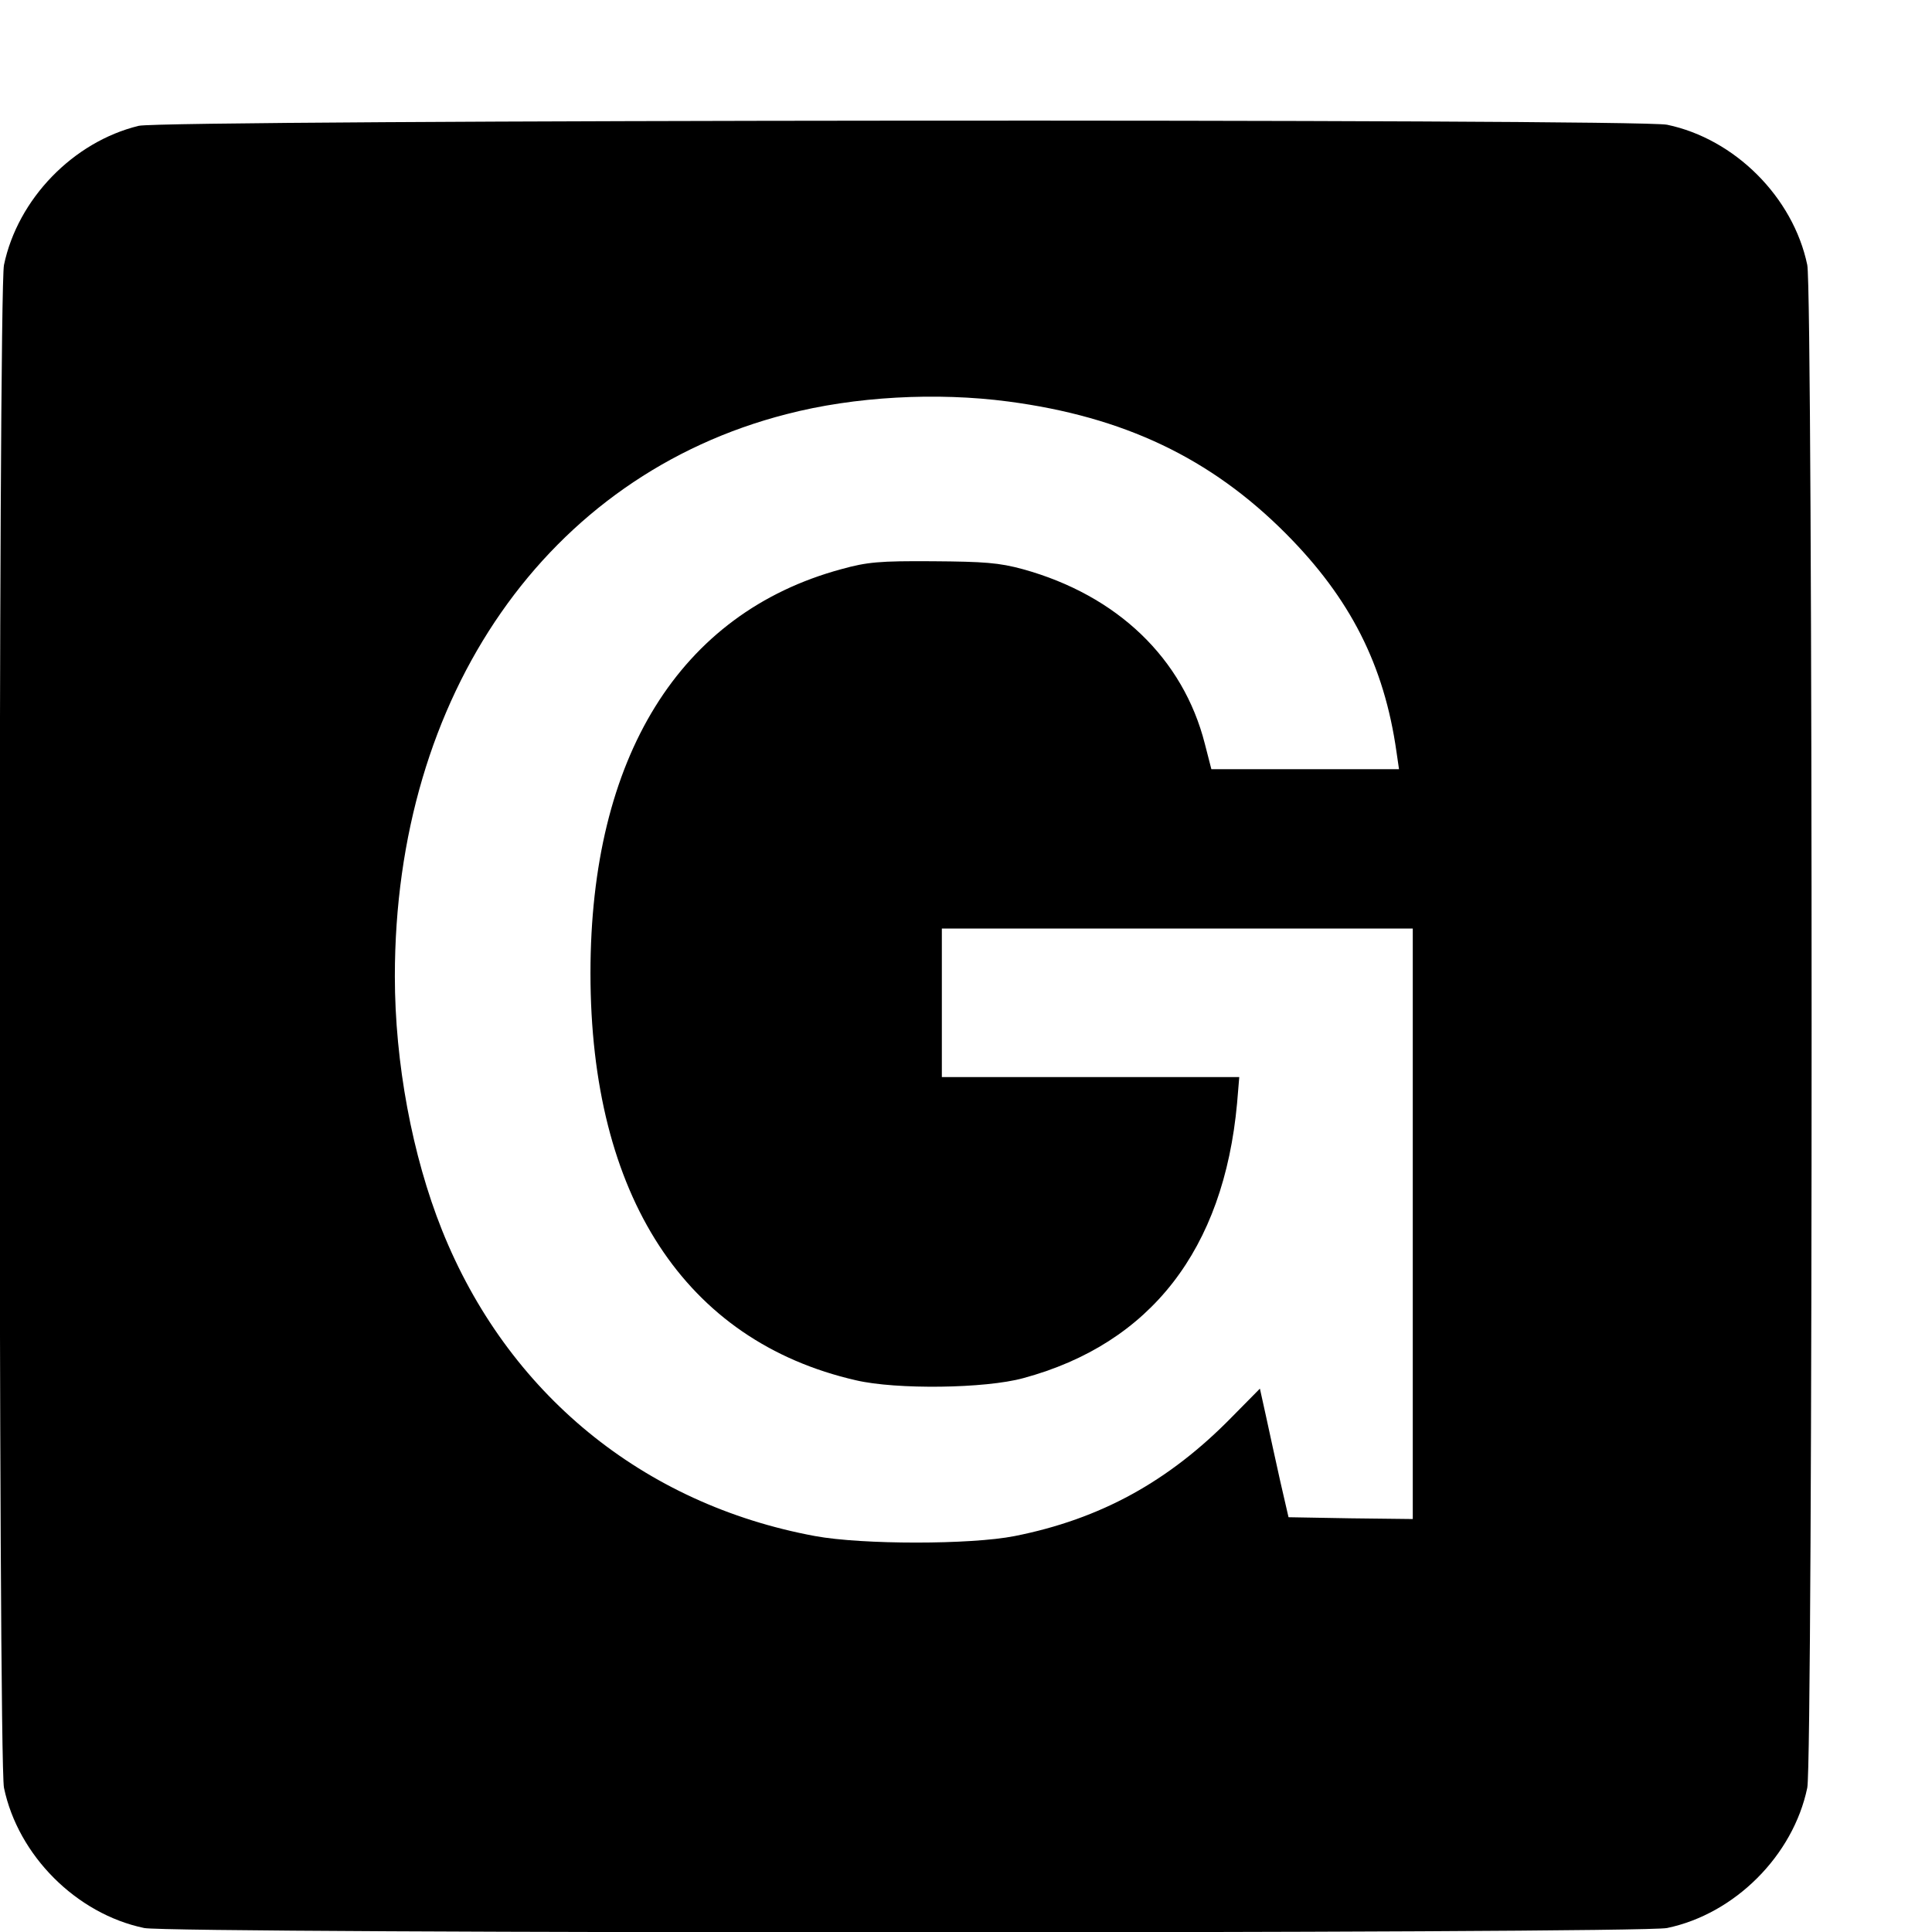 <?xml version="1.0" standalone="no"?>
<!DOCTYPE svg PUBLIC "-//W3C//DTD SVG 20010904//EN"
 "http://www.w3.org/TR/2001/REC-SVG-20010904/DTD/svg10.dtd">
<svg version="1.0" xmlns="http://www.w3.org/2000/svg"
 width="16pt" height="16pt" viewBox="0 0 16 16"
 preserveAspectRatio="xMidYMid meet">
<g transform="translate(0,16) scale(0.003,-0.003)"
fill="#000000" stroke="none">
<path d="M383 4986 c-181 -44 -334 -202 -372 -384 -16 -75 -16 -4129 0 -4204
39 -187 200 -348 387 -387 75 -16 4129 -16 4204 0 187 39 348 200 387 387 16
75 16 4129 0 4204 -39 187 -200 348 -387 387 -81 17 -4148 14 -4219 -3z m2400
-761 c319 -42 559 -156 767 -365 177 -178 271 -362 305 -602 l7 -48 -259 0
-259 0 -18 70 c-60 236 -242 410 -502 482 -66 18 -107 21 -249 22 -147 1 -181
-2 -253 -22 -446 -121 -692 -519 -692 -1115 0 -615 261 -1016 733 -1124 111
-26 357 -23 462 6 351 95 553 355 590 759 l6 72 -410 0 -411 0 0 205 0 205
650 0 650 0 0 -815 0 -815 -172 2 -171 3 -23 100 c-12 55 -30 135 -39 178
l-17 77 -77 -78 c-174 -178 -363 -282 -600 -329 -121 -24 -421 -24 -551 0
-476 88 -850 395 -1030 845 -82 205 -130 462 -130 700 0 778 422 1383 1081
1552 188 49 415 61 612 35z"/>
</g>
</svg>
